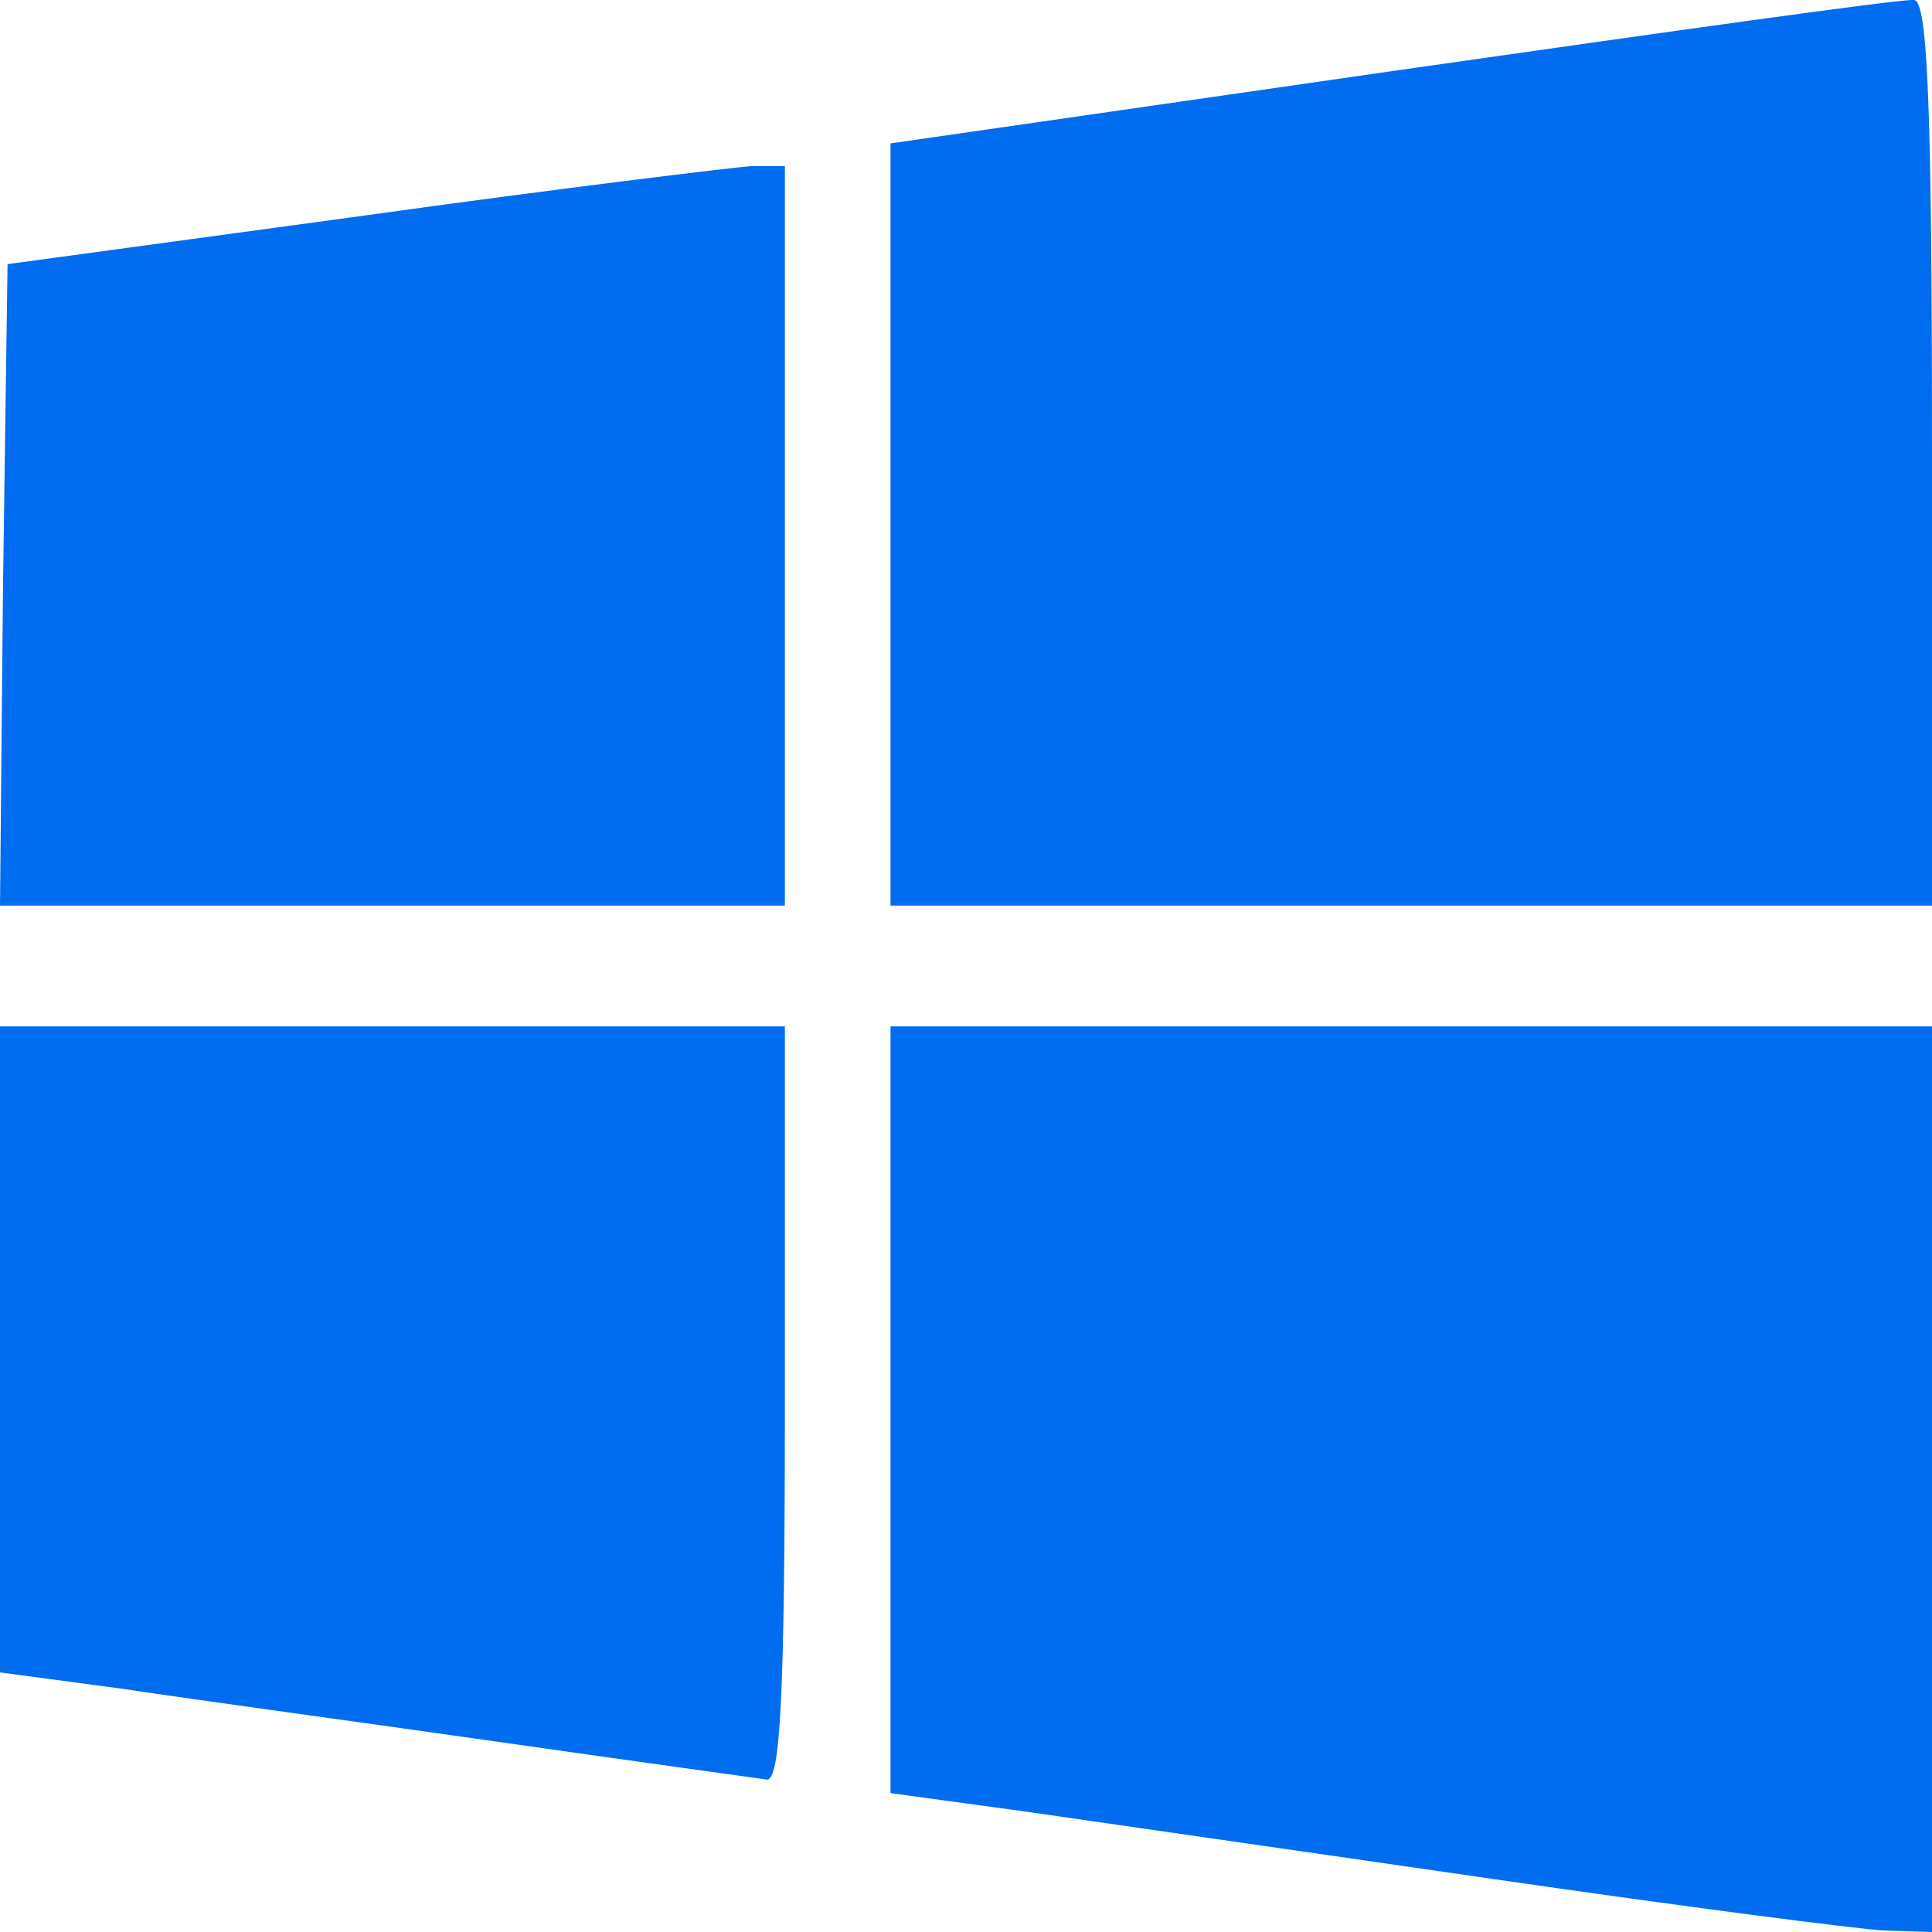 <!DOCTYPE svg PUBLIC "-//W3C//DTD SVG 20010904//EN" "http://www.w3.org/TR/2001/REC-SVG-20010904/DTD/svg10.dtd">
<svg version="1.0" xmlns="http://www.w3.org/2000/svg" width="128px" height="128px" viewBox="0 0 1280 1280" preserveAspectRatio="xMidYMid meet">
<g id="layer101" fill="#006df0" stroke="none">
 <path d="M990 1245 c-124 -18 -264 -38 -312 -45 l-88 -12 0 -254 0 -254 345 0 345 0 0 300 0 300 -32 -1 c-18 -1 -134 -16 -258 -34z"/>
 <path d="M330 1154 c-91 -13 -202 -28 -248 -35 l-82 -11 0 -214 0 -214 260 0 260 0 0 250 c0 194 -3 250 -12 249 -7 -1 -87 -12 -178 -25z"/>
 <path d="M2 388 l3 -213 235 -32 c129 -18 245 -32 258 -33 l22 0 0 245 0 245 -260 0 -260 0 2 -212z"/>
 <path d="M590 347 l0 -252 333 -48 c182 -26 338 -48 345 -47 9 0 12 67 12 300 l0 300 -345 0 -345 0 0 -253z"/>
 </g>

</svg>